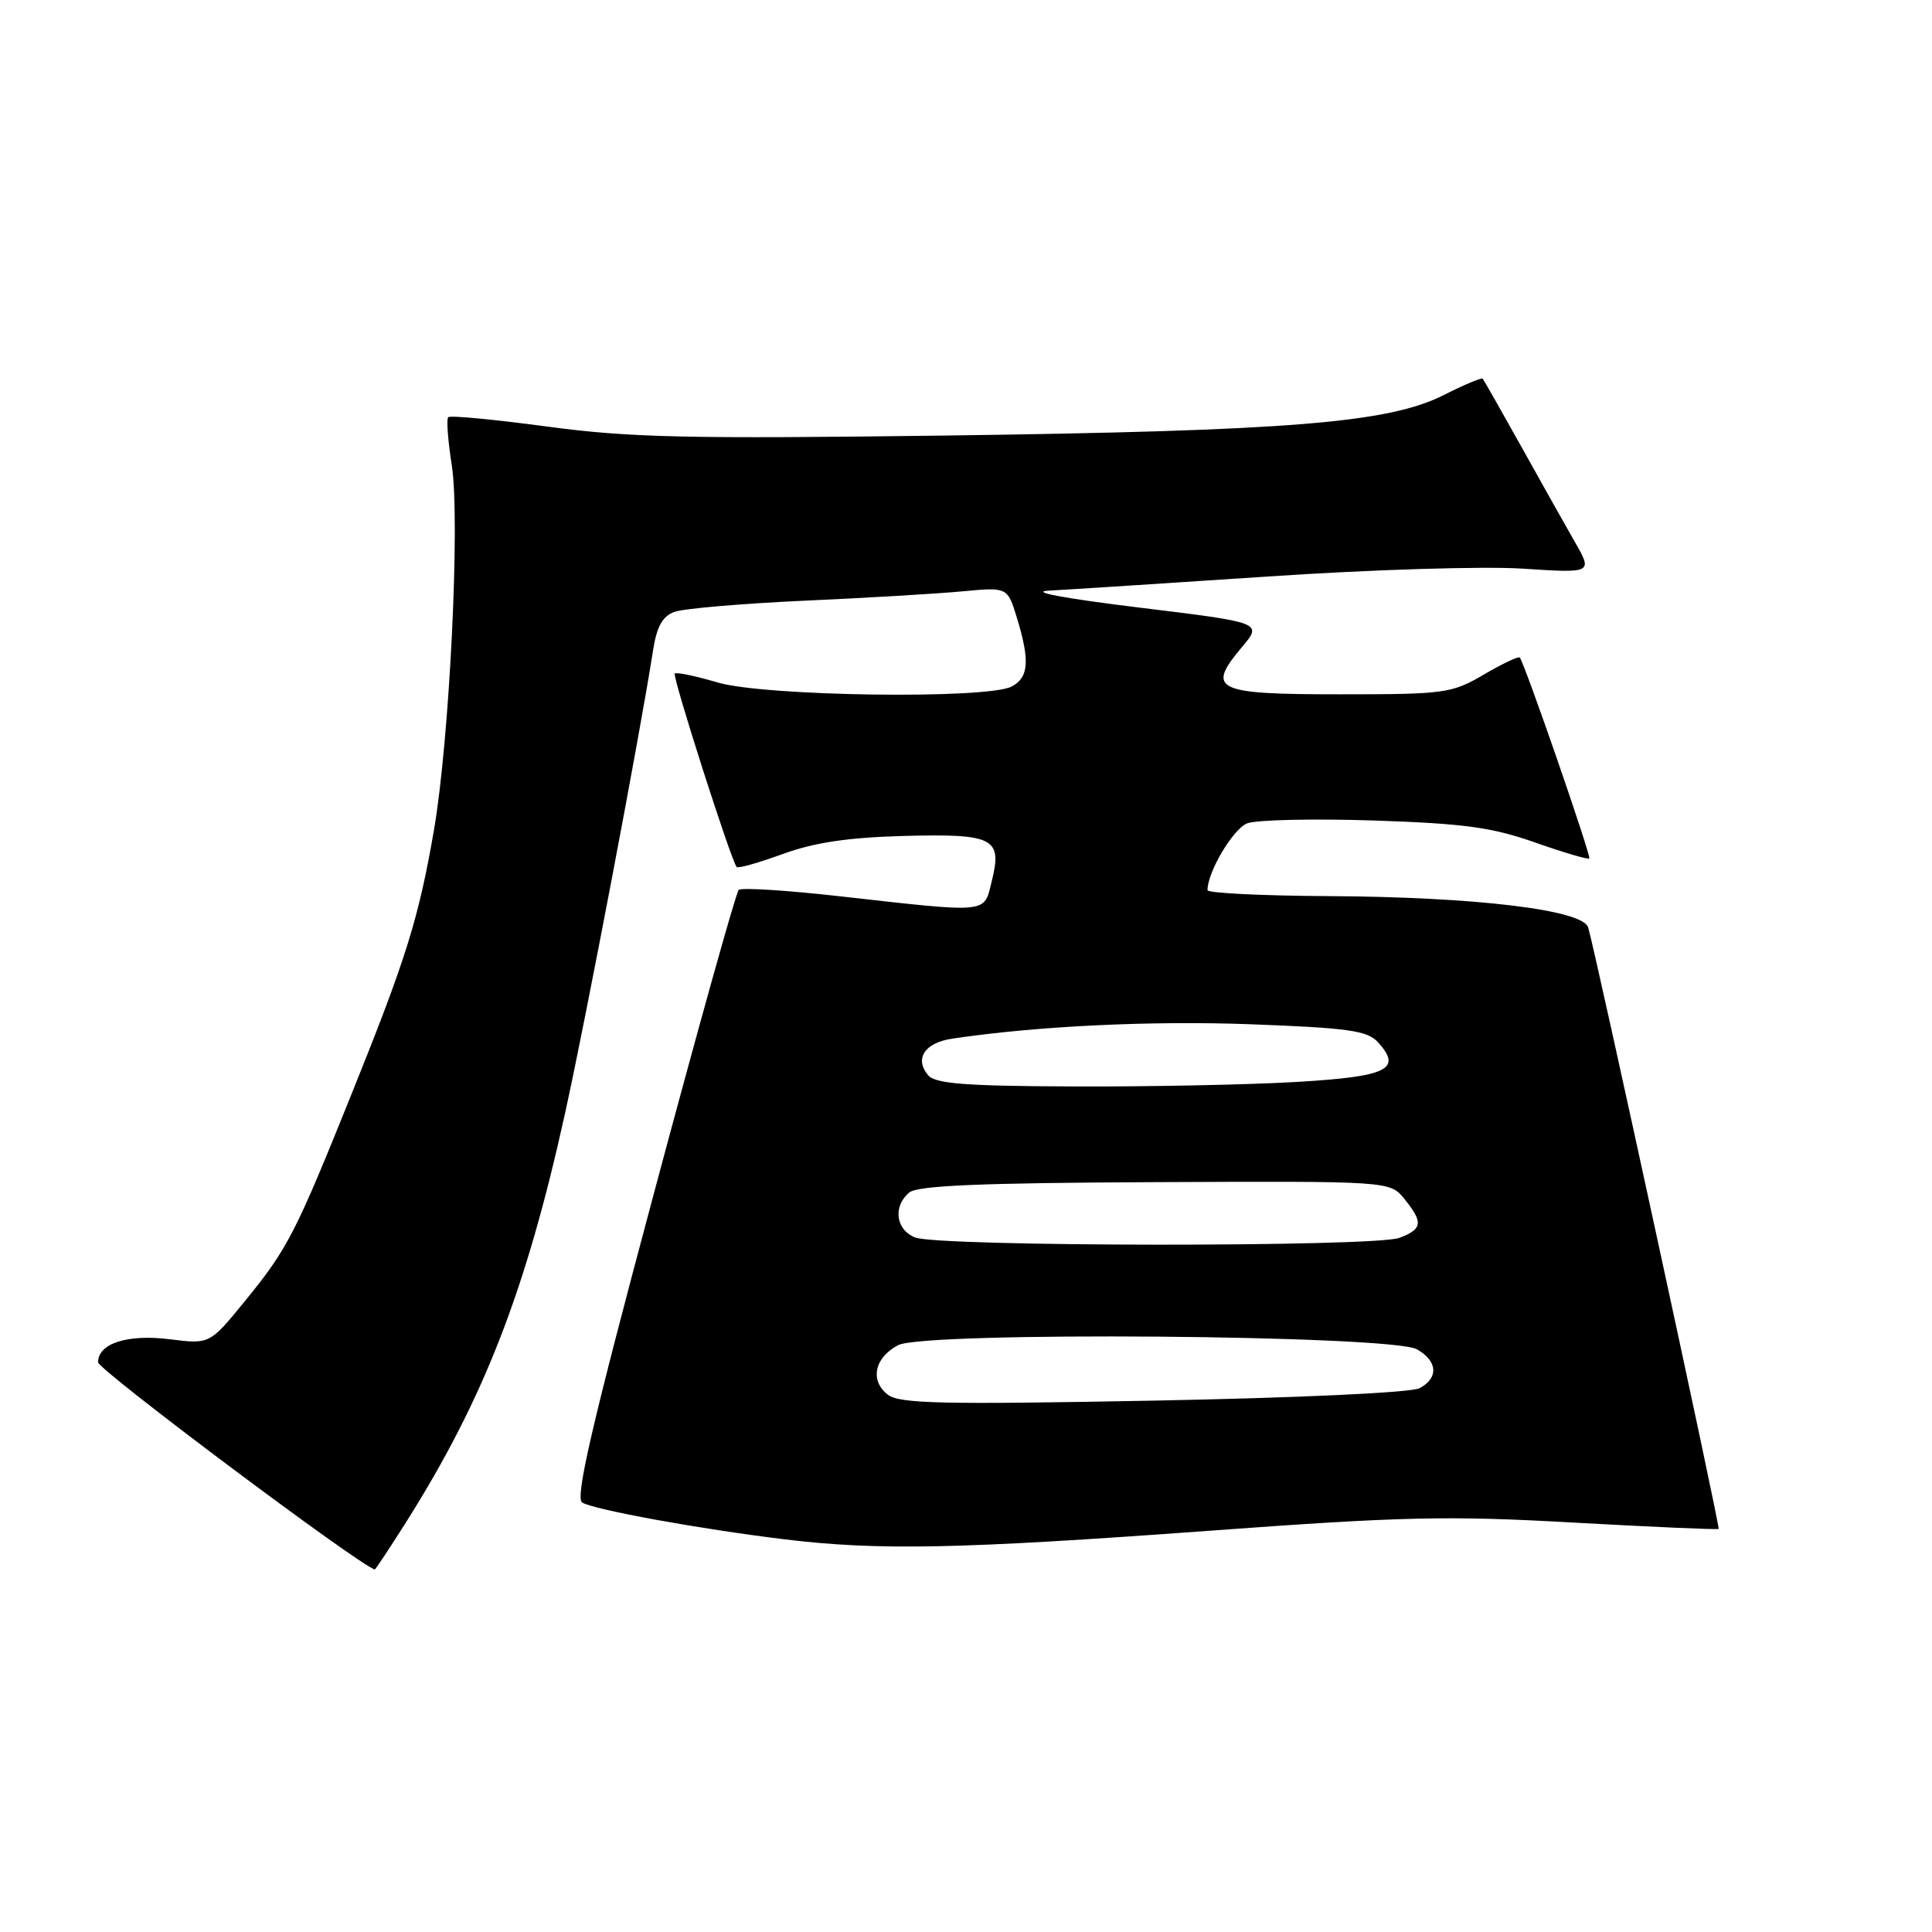 <?xml version="1.0" encoding="UTF-8" standalone="no"?>
<!DOCTYPE svg PUBLIC "-//W3C//DTD SVG 1.1//EN" "http://www.w3.org/Graphics/SVG/1.1/DTD/svg11.dtd" >
<svg xmlns="http://www.w3.org/2000/svg" xmlns:xlink="http://www.w3.org/1999/xlink" version="1.1" viewBox="0 0 256 256">
 <g >
 <path fill="currentColor"
d=" M 53.80 201.71 C 64.13 185.34 69.69 171.04 74.89 147.43 C 77.67 134.82 84.87 96.94 86.53 86.19 C 87.02 83.04 87.78 81.66 89.35 81.08 C 90.53 80.64 98.25 79.98 106.50 79.60 C 114.75 79.23 124.20 78.67 127.50 78.36 C 133.50 77.79 133.50 77.79 134.75 81.88 C 136.48 87.55 136.32 89.76 134.07 90.96 C 130.87 92.68 101.28 92.27 95.08 90.43 C 92.18 89.57 89.63 89.04 89.41 89.25 C 89.06 89.61 96.86 114.00 97.61 114.88 C 97.79 115.10 100.54 114.32 103.72 113.16 C 107.88 111.64 112.37 110.97 119.70 110.77 C 131.68 110.45 132.84 111.04 131.42 116.73 C 130.33 121.11 131.36 121.01 111.00 118.73 C 104.12 117.96 98.22 117.59 97.88 117.92 C 97.53 118.24 92.44 136.46 86.57 158.41 C 78.42 188.84 76.18 198.49 77.14 199.09 C 78.71 200.05 92.70 202.60 103.97 203.97 C 116.39 205.48 127.11 205.26 160.00 202.85 C 185.88 200.95 191.83 200.81 208.50 201.75 C 218.95 202.33 227.61 202.71 227.73 202.59 C 227.96 202.37 211.41 126.10 210.44 122.89 C 209.74 120.56 195.59 118.85 176.03 118.74 C 167.22 118.69 160.00 118.34 160.00 117.95 C 160.00 115.53 163.41 109.79 165.28 109.09 C 166.50 108.63 174.03 108.46 182.00 108.72 C 193.98 109.12 197.70 109.62 203.39 111.63 C 207.18 112.96 210.42 113.92 210.59 113.75 C 210.87 113.47 202.06 88.00 201.38 87.13 C 201.22 86.92 199.08 87.94 196.62 89.38 C 192.34 91.88 191.49 92.00 177.54 92.00 C 161.00 92.00 159.79 91.42 164.55 85.76 C 167.30 82.50 167.30 82.50 150.90 80.50 C 141.00 79.29 136.28 78.41 139.00 78.26 C 141.47 78.13 154.53 77.29 168.00 76.39 C 181.66 75.47 196.61 75.01 201.78 75.35 C 211.06 75.95 211.06 75.95 208.63 71.73 C 207.30 69.40 204.08 63.67 201.48 59.00 C 198.87 54.33 196.62 50.36 196.47 50.18 C 196.32 50.01 194.00 50.98 191.32 52.34 C 184.03 56.03 170.94 57.10 125.39 57.71 C 91.04 58.16 83.46 57.99 72.57 56.53 C 65.57 55.59 59.64 55.02 59.39 55.28 C 59.14 55.53 59.35 58.38 59.86 61.62 C 61.00 68.85 59.57 98.03 57.49 110.06 C 55.48 121.66 53.83 126.96 46.77 144.50 C 39.13 163.50 38.15 165.41 32.47 172.38 C 27.79 178.12 27.79 178.12 22.52 177.46 C 16.88 176.76 13.00 178.00 13.00 180.51 C 13.00 181.51 47.73 207.52 49.66 207.96 C 49.75 207.98 51.61 205.17 53.80 201.71 Z  M 117.64 184.80 C 115.23 182.94 115.86 179.89 119.01 178.24 C 122.52 176.40 184.43 176.89 187.75 178.79 C 190.50 180.35 190.65 182.58 188.11 183.94 C 187.01 184.53 172.16 185.22 152.86 185.59 C 124.80 186.12 119.20 186.00 117.64 184.80 Z  M 121.25 163.97 C 118.68 162.94 118.29 159.84 120.49 158.01 C 121.59 157.09 130.02 156.74 153.08 156.64 C 184.17 156.50 184.17 156.50 186.09 158.86 C 188.61 161.98 188.50 162.86 185.43 164.02 C 182.20 165.26 124.33 165.21 121.25 163.97 Z  M 122.97 142.46 C 121.14 140.26 122.54 138.16 126.20 137.62 C 137.48 135.95 152.50 135.23 165.73 135.72 C 178.72 136.21 181.19 136.56 182.60 138.11 C 185.84 141.69 183.88 142.65 171.84 143.36 C 165.60 143.73 152.32 144.00 142.33 143.96 C 127.84 143.91 123.91 143.60 122.97 142.46 Z "/>
</g>
</svg>